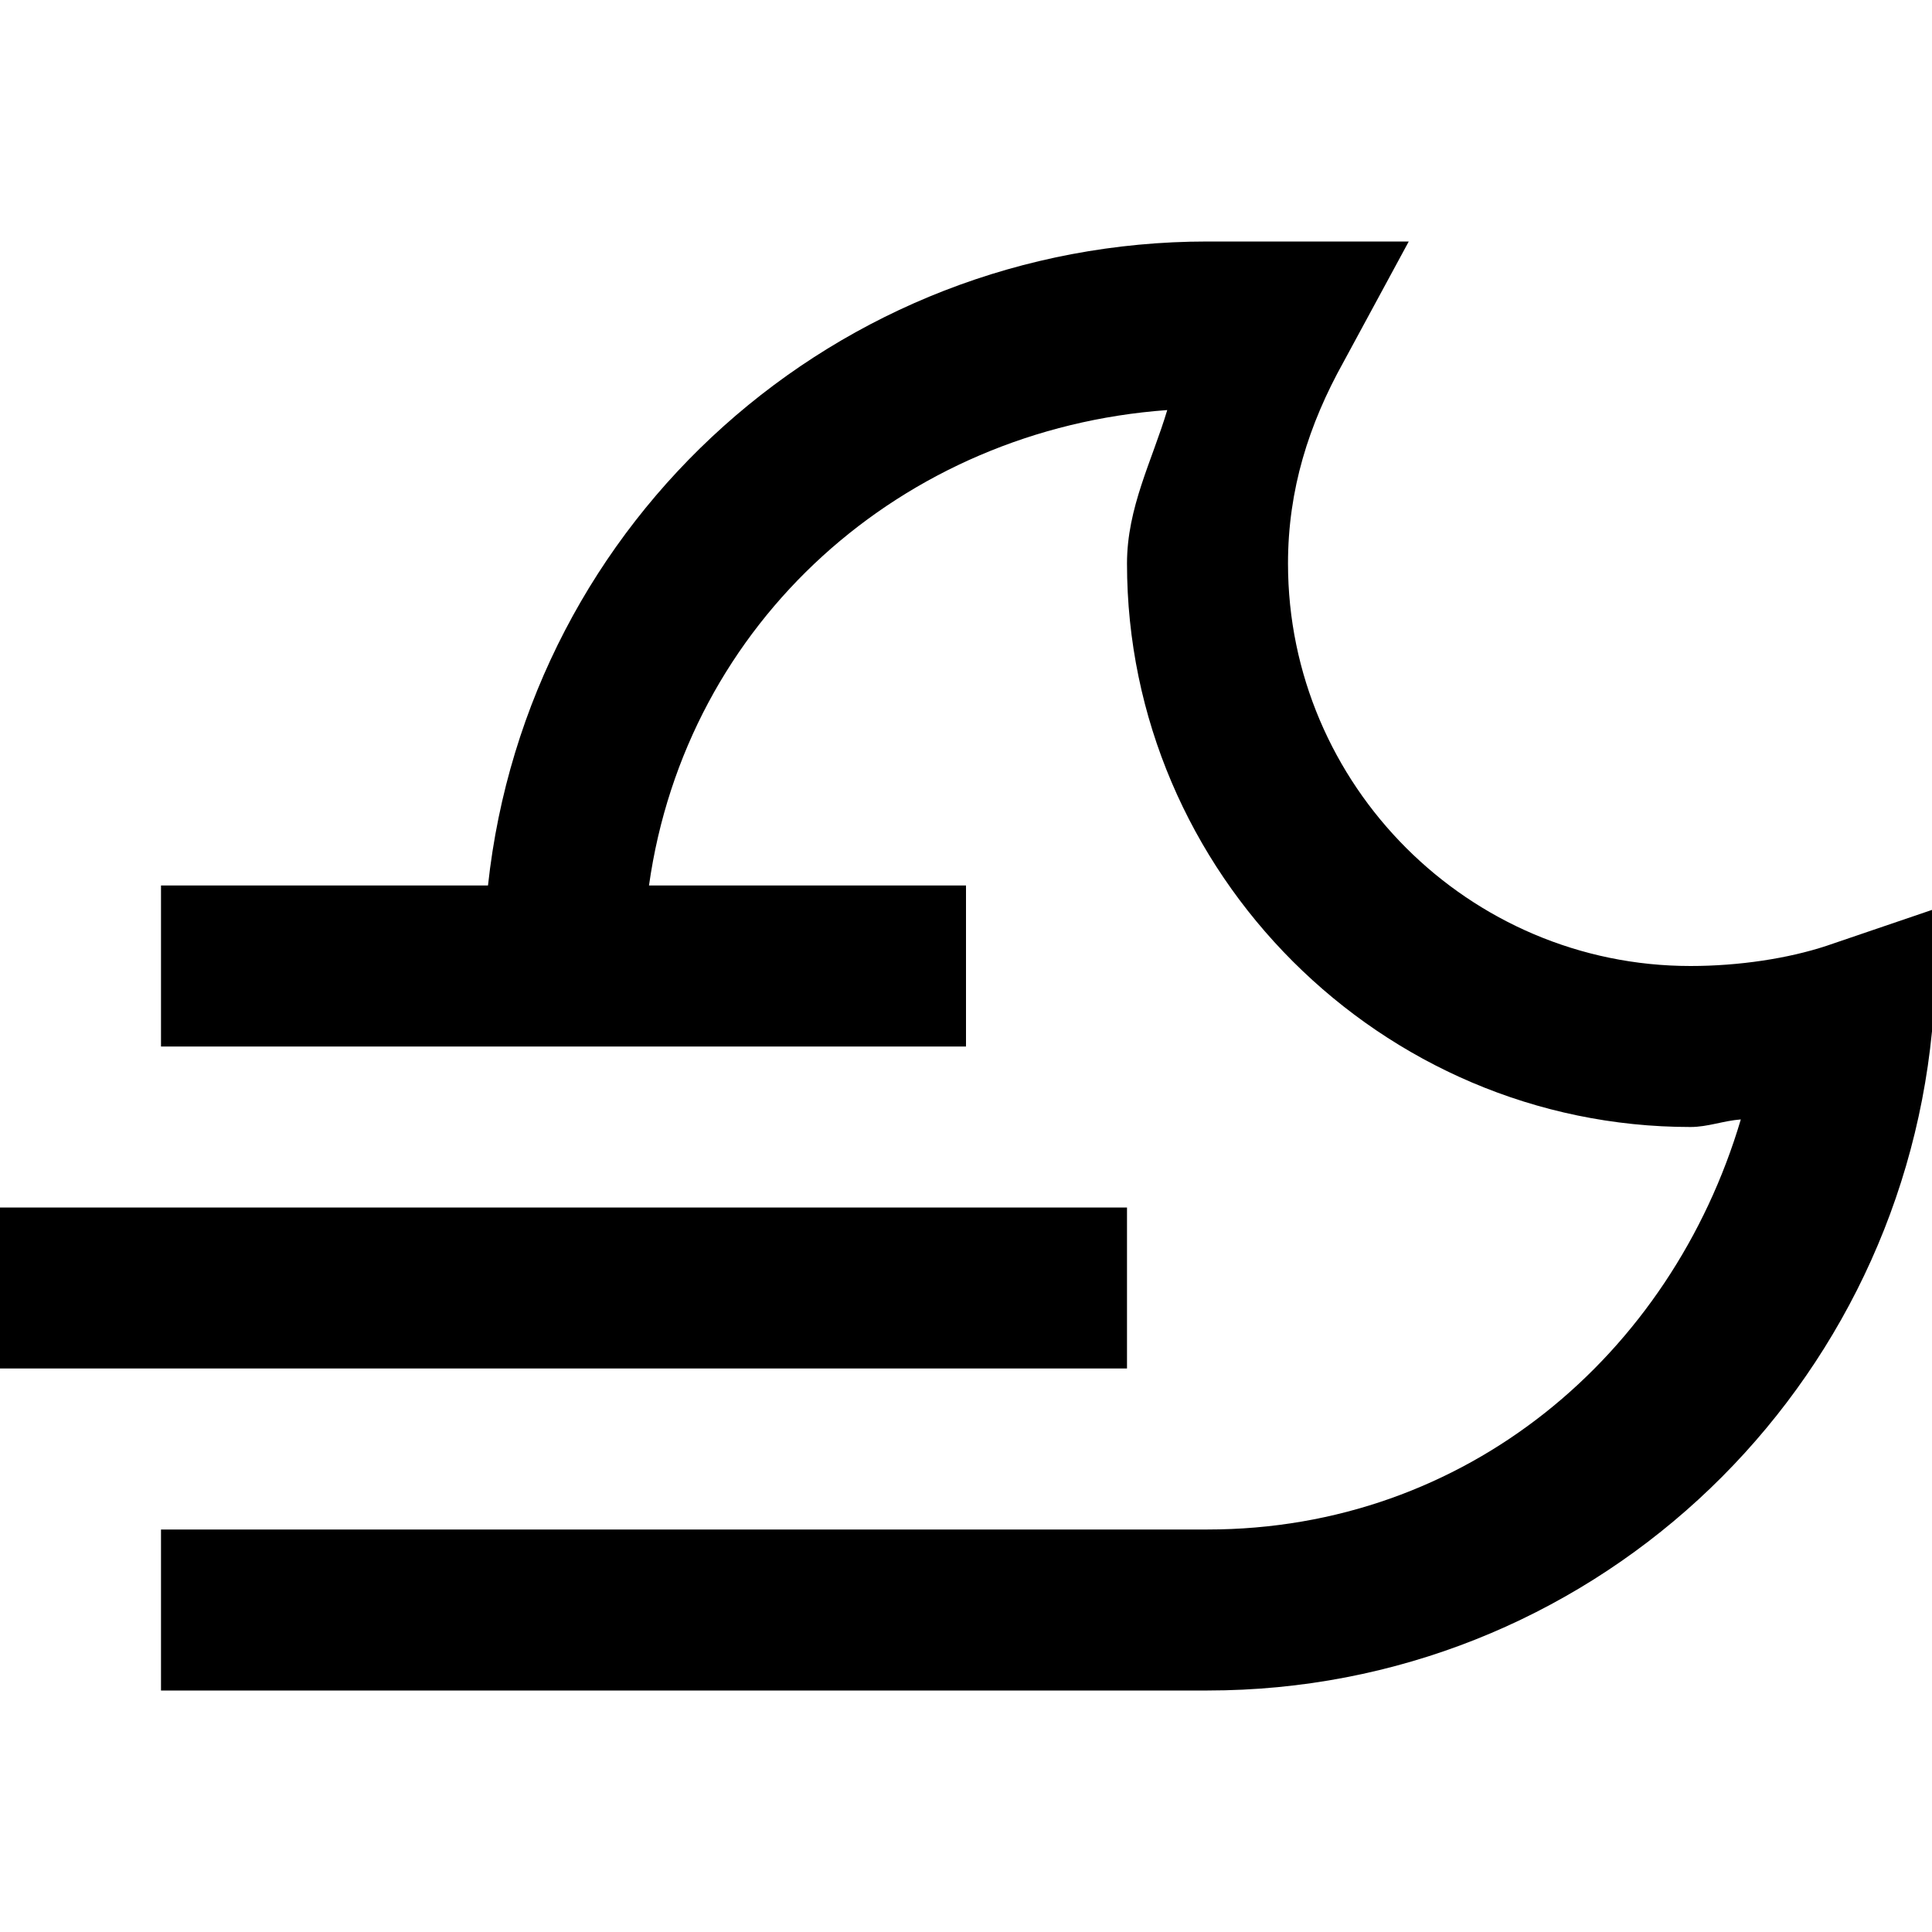 <svg xmlns="http://www.w3.org/2000/svg" viewBox="0 0 24 24"><path d="M 15 3 C 10.398 3 6.555 6.449 6.062 11 L 2 11 L 2 13 L 12 13 L 12 11 L 8.062 11 C 8.523 7.723 11.207 5.332 14.5 5.094 C 14.312 5.723 14 6.305 14 7 C 14 10.844 17.156 14 21 14 C 21.215 14 21.41 13.922 21.625 13.906 C 20.758 16.832 18.215 19 15 19 L 2 19 L 2 21 L 15 21 C 19.707 21 23.551 17.406 24 12.812 L 24.156 11.25 L 22.688 11.75 C 22.215 11.906 21.605 12 21 12 C 18.246 12 16 9.754 16 7 C 16 6.082 16.258 5.273 16.688 4.5 L 17.5 3 Z M 0 15 L 0 17 L 14 17 L 14 15 Z"/></svg>